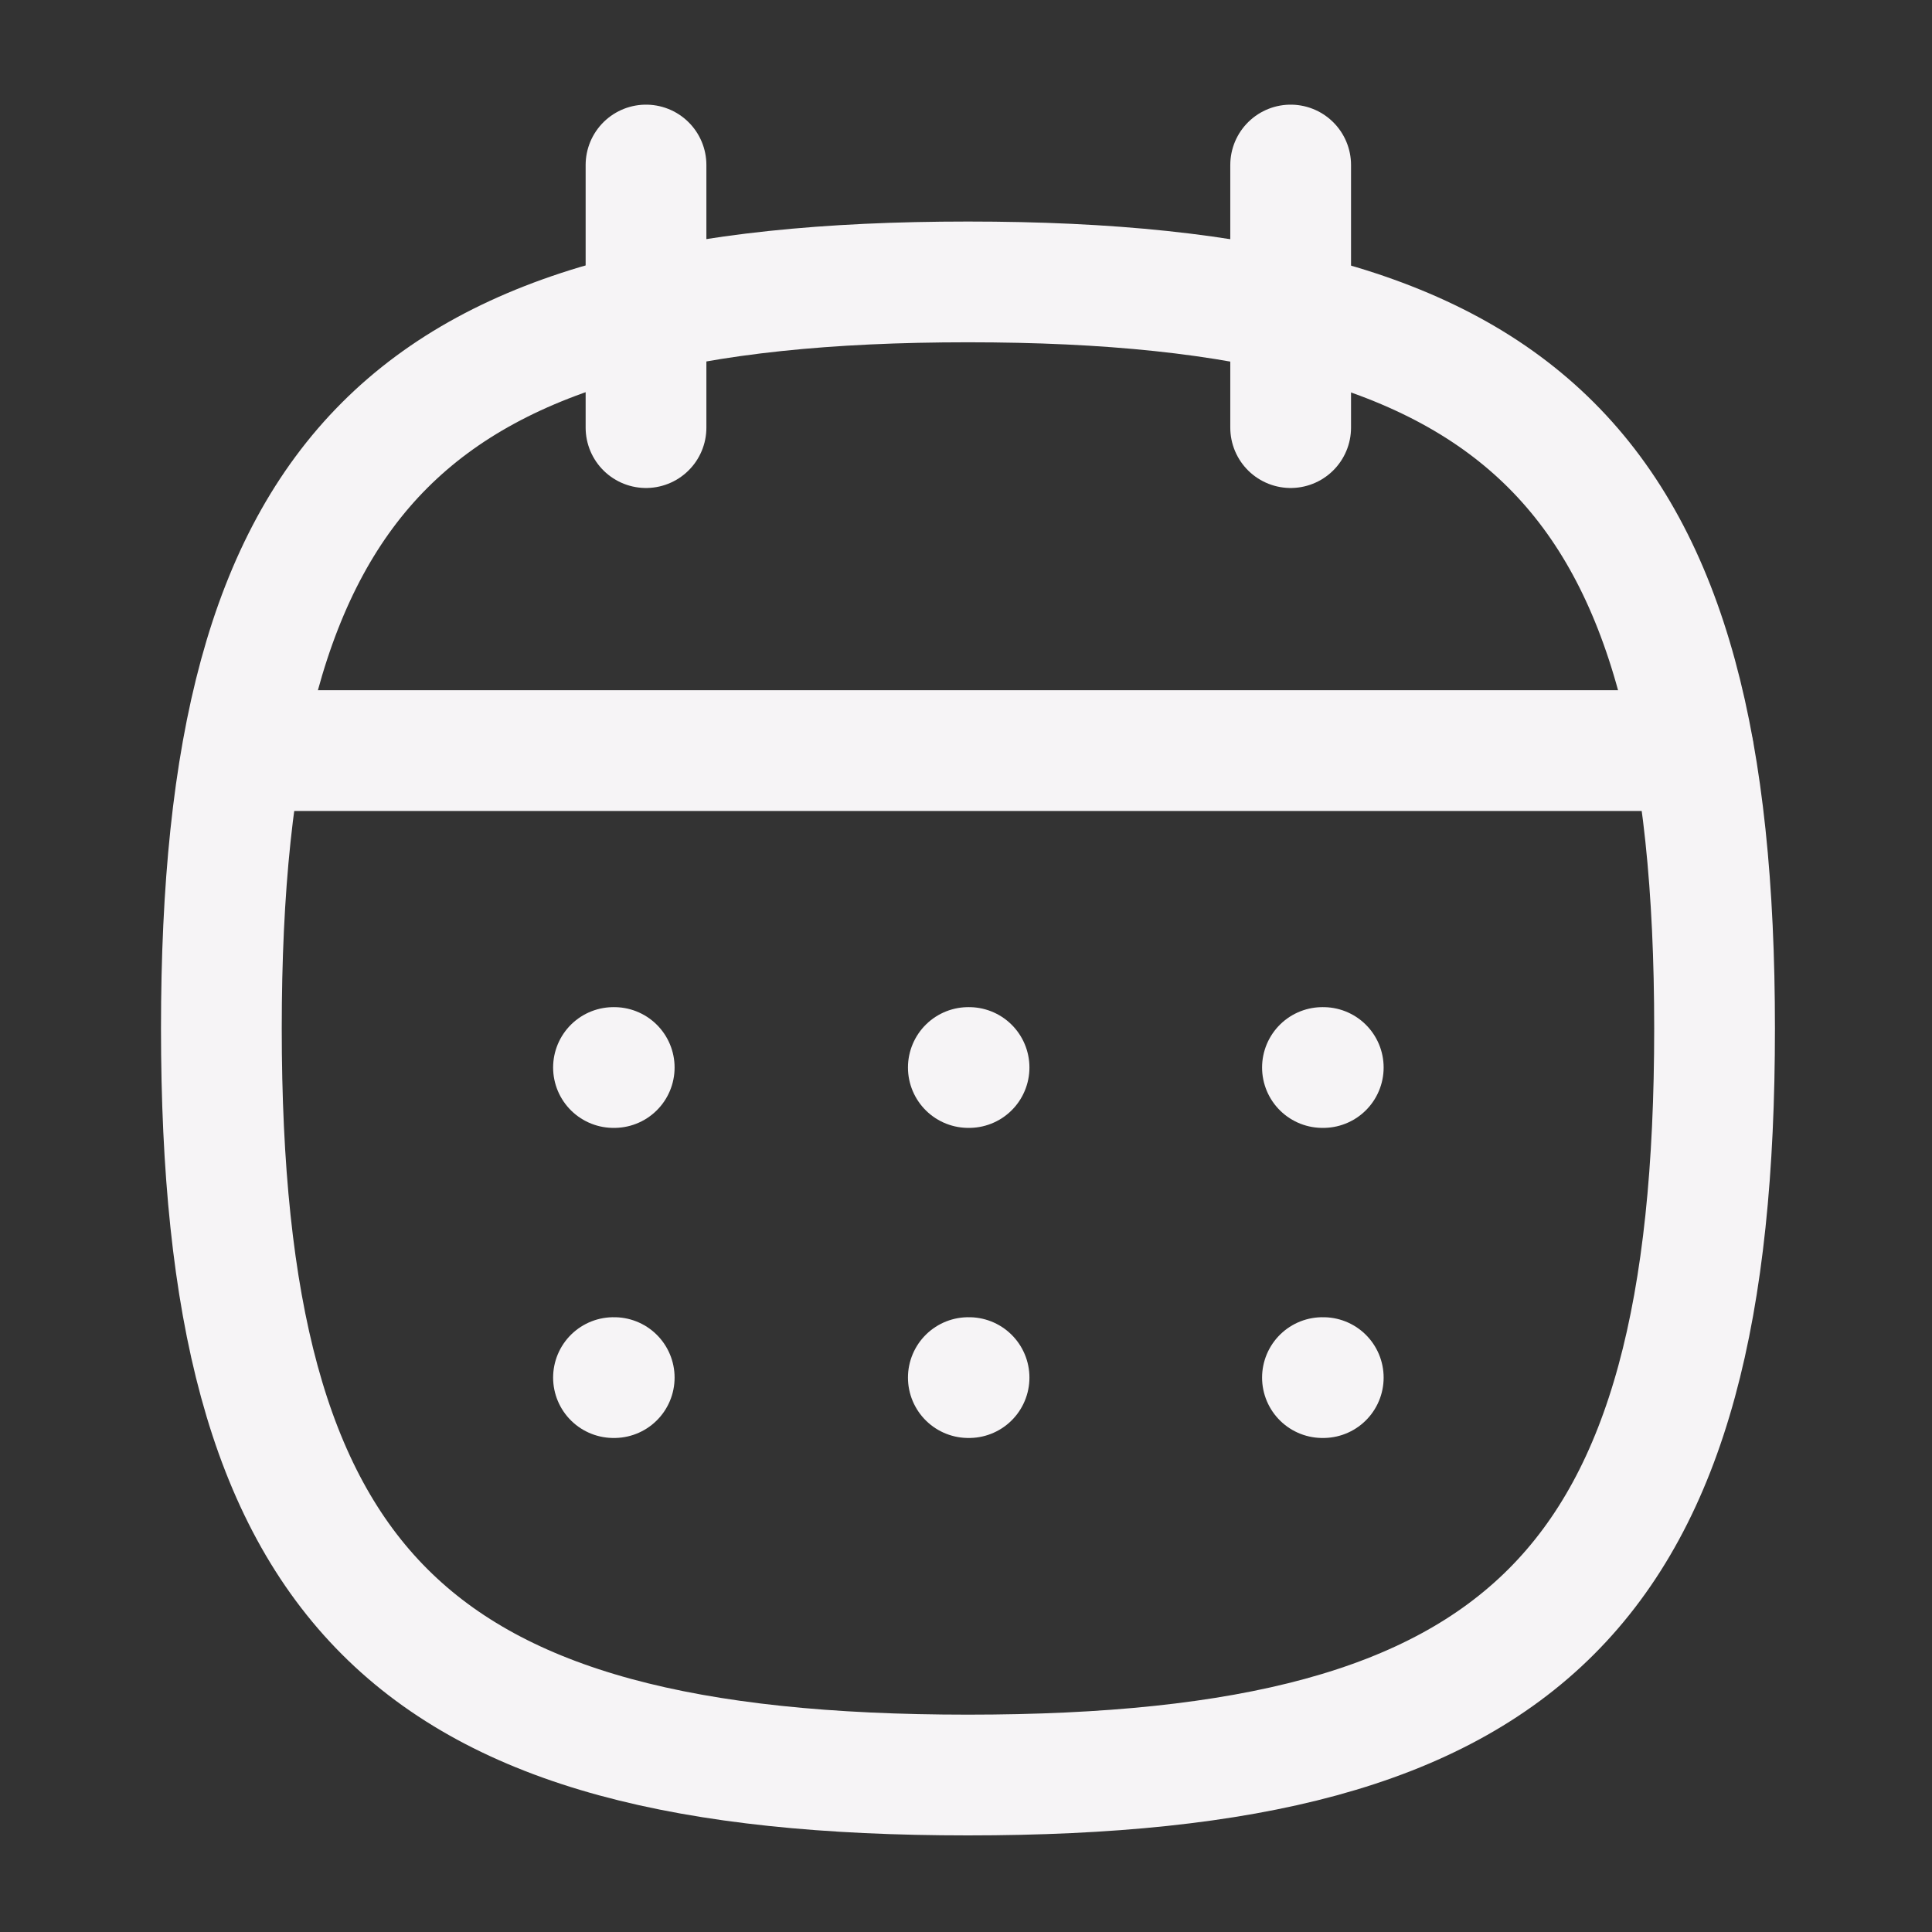 <svg width="24" height="24" viewBox="0 0 24 24" fill="none" xmlns="http://www.w3.org/2000/svg">
<rect x="0" y="0" width="24" height="24" fill="#333333" stroke="none"/>
<path fill-rule="evenodd" clip-rule="evenodd" d="M2.75 12.776C2.75 5.82 5.069 3.502 12.024 3.502C18.98 3.502 21.299 5.82 21.299 12.776C21.299 19.732 18.98 22.05 12.024 22.05C5.069 22.05 2.75 19.732 2.75 12.776Z" stroke="#F6F4F6" stroke-width="1.5" stroke-linecap="round" stroke-linejoin="round"/>
<path d="M3.025 9.324H21.033" stroke="#F6F4F6" stroke-width="1.5" stroke-linecap="round" stroke-linejoin="round"/>
<path d="M16.428 13.261H16.438" stroke="#F6F4F6" stroke-width="1.5" stroke-linecap="round" stroke-linejoin="round"/>
<path d="M12.029 13.261H12.038" stroke="#F6F4F6" stroke-width="1.5" stroke-linecap="round" stroke-linejoin="round"/>
<path d="M7.621 13.261H7.63" stroke="#F6F4F6" stroke-width="1.5" stroke-linecap="round" stroke-linejoin="round"/>
<path d="M16.428 17.113H16.438" stroke="#F6F4F6" stroke-width="1.5" stroke-linecap="round" stroke-linejoin="round"/>
<path d="M12.029 17.113H12.038" stroke="#F6F4F6" stroke-width="1.5" stroke-linecap="round" stroke-linejoin="round"/>
<path d="M7.621 17.113H7.63" stroke="#F6F4F6" stroke-width="1.5" stroke-linecap="round" stroke-linejoin="round"/>
<path d="M16.033 2.05V5.312" stroke="#F6F4F6" stroke-width="1.5" stroke-linecap="round" stroke-linejoin="round"/>
<path d="M8.025 2.05V5.312" stroke="#F6F4F6" stroke-width="1.5" stroke-linecap="round" stroke-linejoin="round"/>
</svg>

